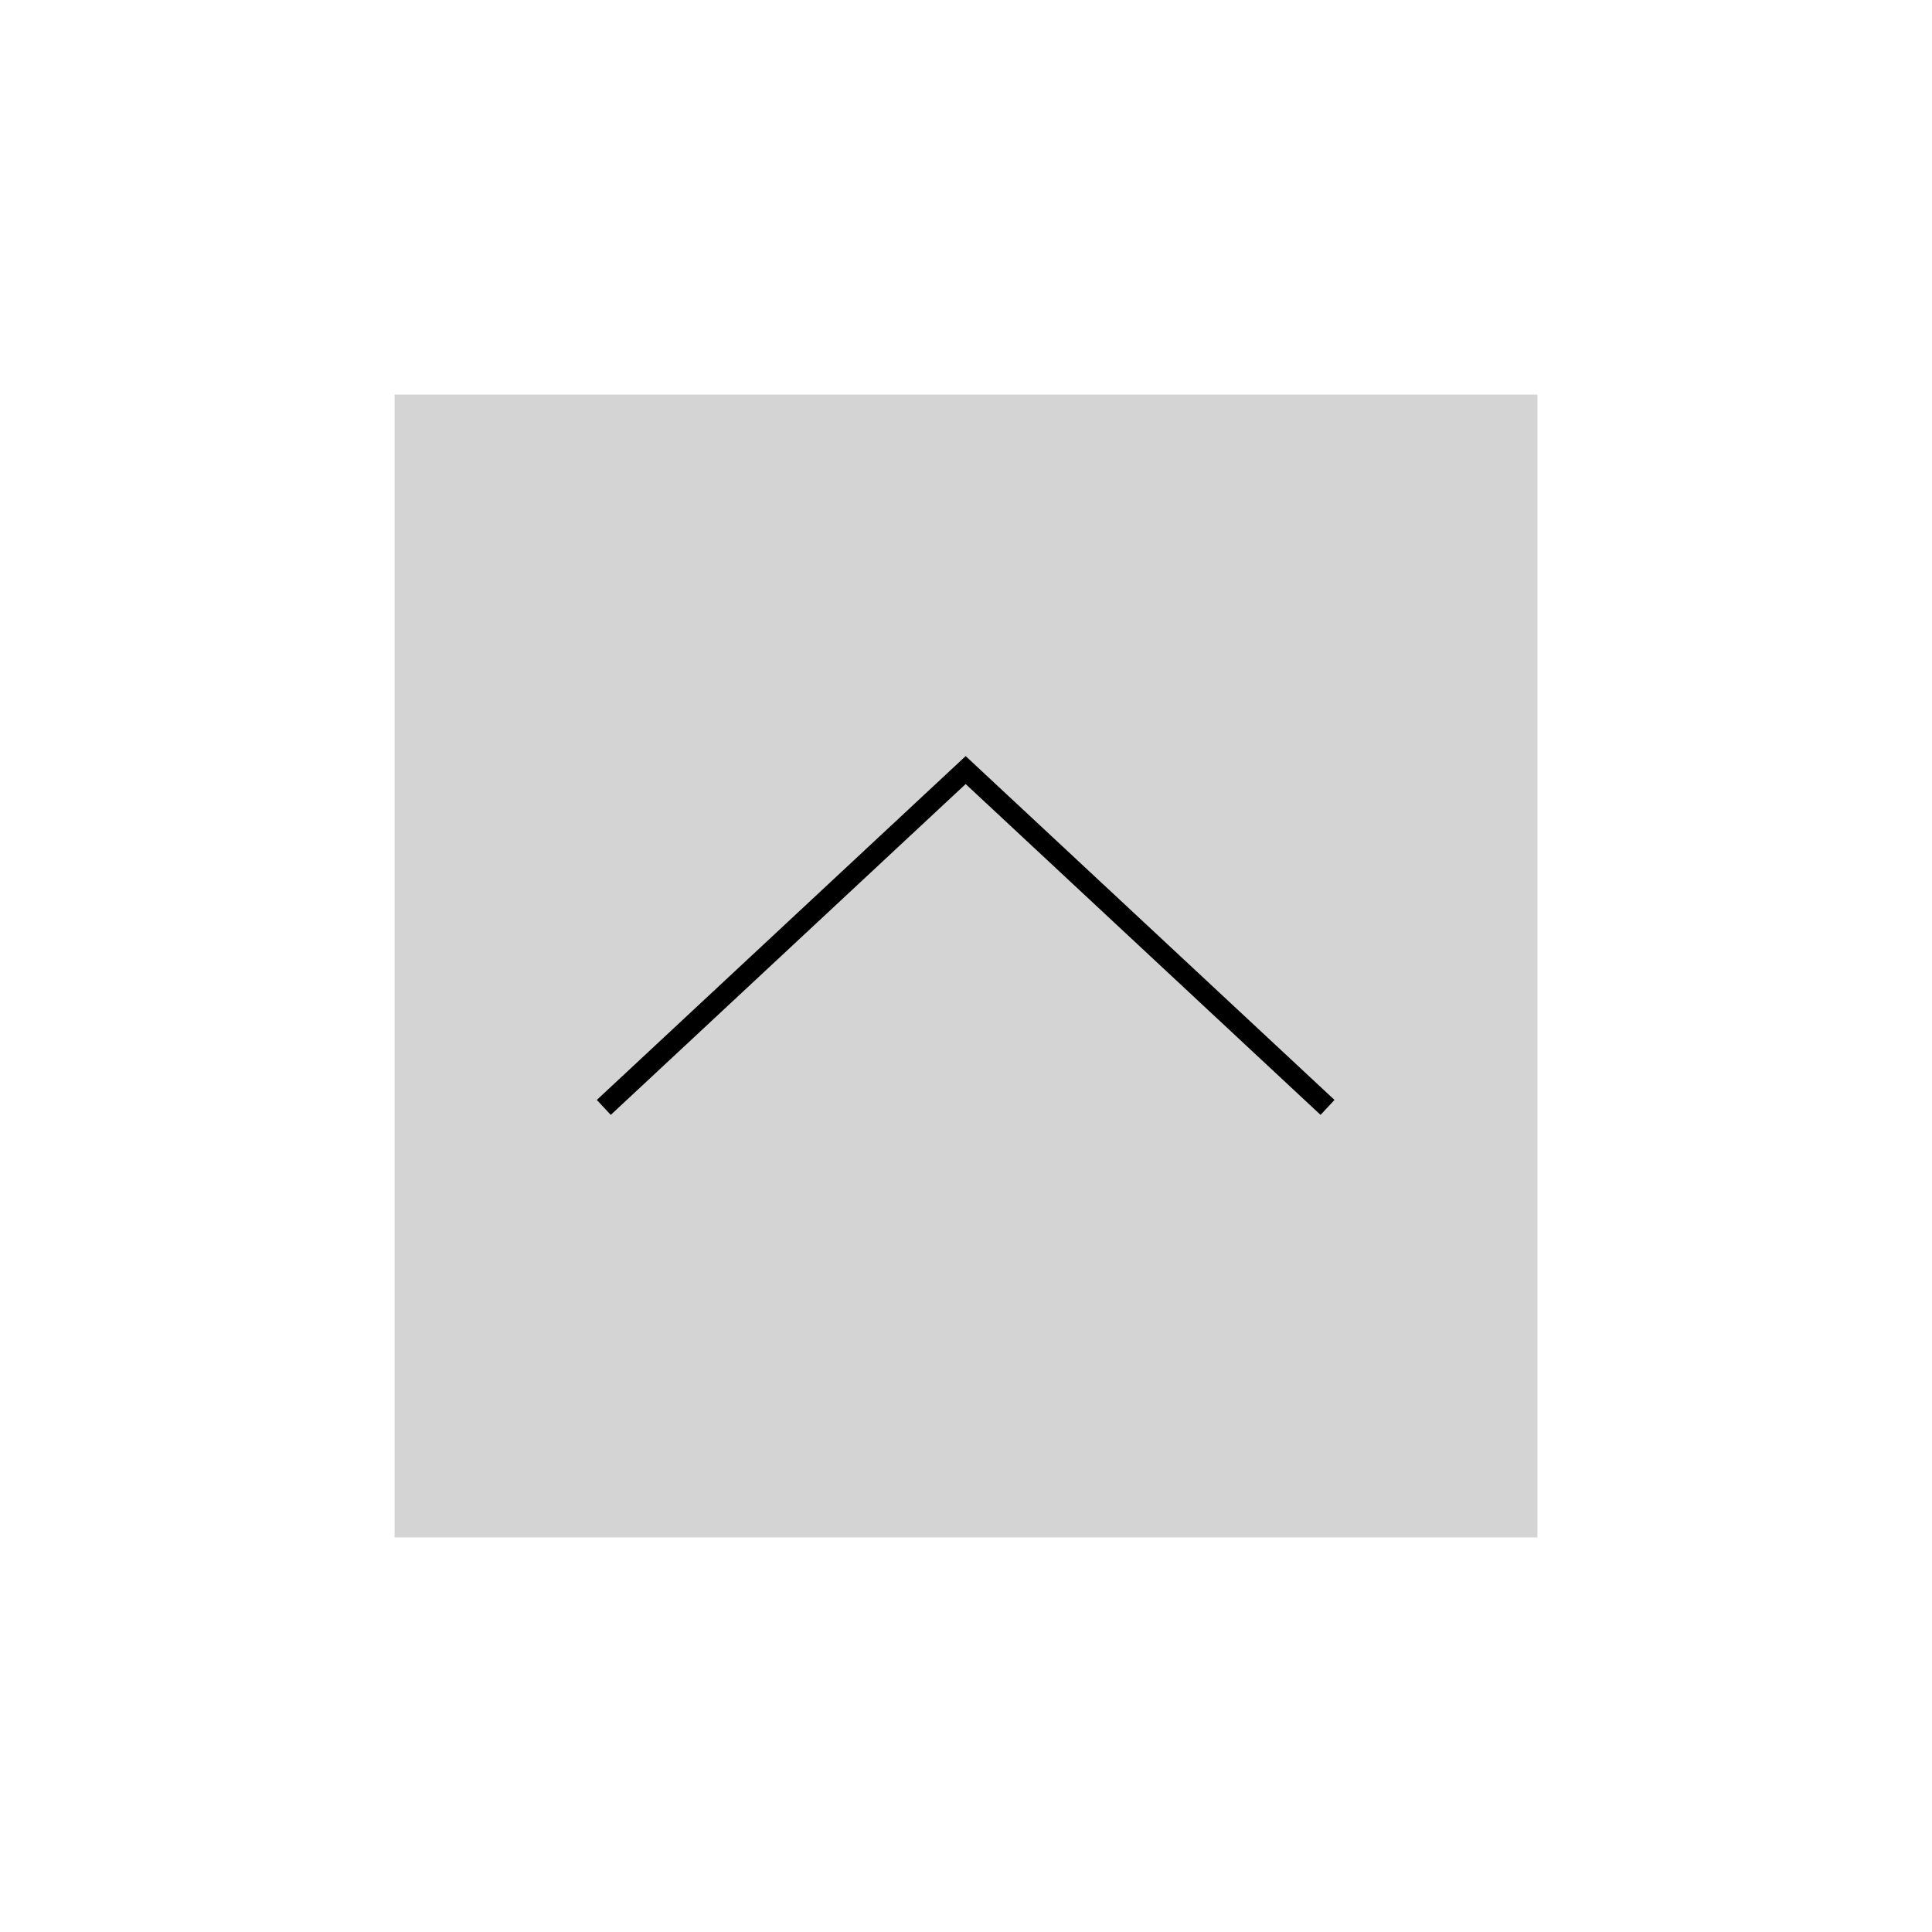 <svg xmlns="http://www.w3.org/2000/svg" viewBox="0 0 283.5 283.5"><path fill="#D4D4D4" d="M57.9 57.9h167.7v167.7H57.9z"/><path fill="none" stroke="#000" stroke-width="3" stroke-miterlimit="10" d="M88.6 162.5l53.1-49.5 53.1 49.5"/></svg>